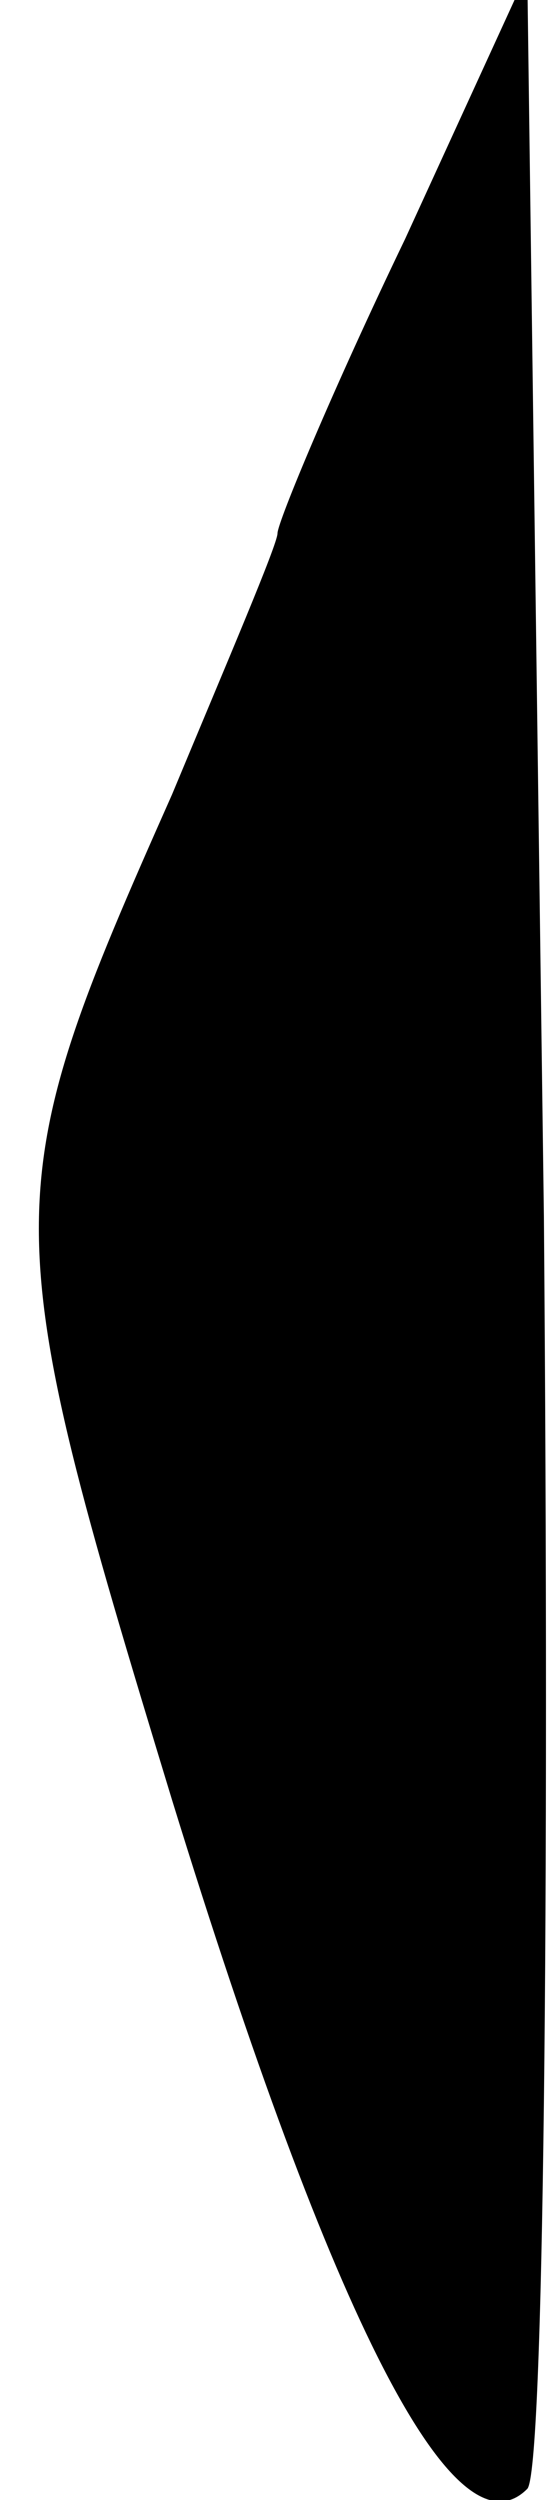 <?xml version="1.0" standalone="no"?>
<!DOCTYPE svg PUBLIC "-//W3C//DTD SVG 20010904//EN"
 "http://www.w3.org/TR/2001/REC-SVG-20010904/DTD/svg10.dtd">
<svg version="1.0" xmlns="http://www.w3.org/2000/svg"
 width="10pt" height="45pt" viewBox="0 0 10 45"
 preserveAspectRatio="xMidYMid meet">
<g transform="translate(0,45) scale(0.1,-0.1)"
fill="#000000" stroke="none">
<path fill="#000000" stroke="none" d="M73 407 c-13 -27 -23 -51 -23 -53 0 -2
-9 -23 -19 -47 -32 -72 -32 -76 0 -181 29 -94 51 -137 64 -124 3 3 4 106 3
229 l-3 224 -22 -48z"/>
</g>
</svg>
